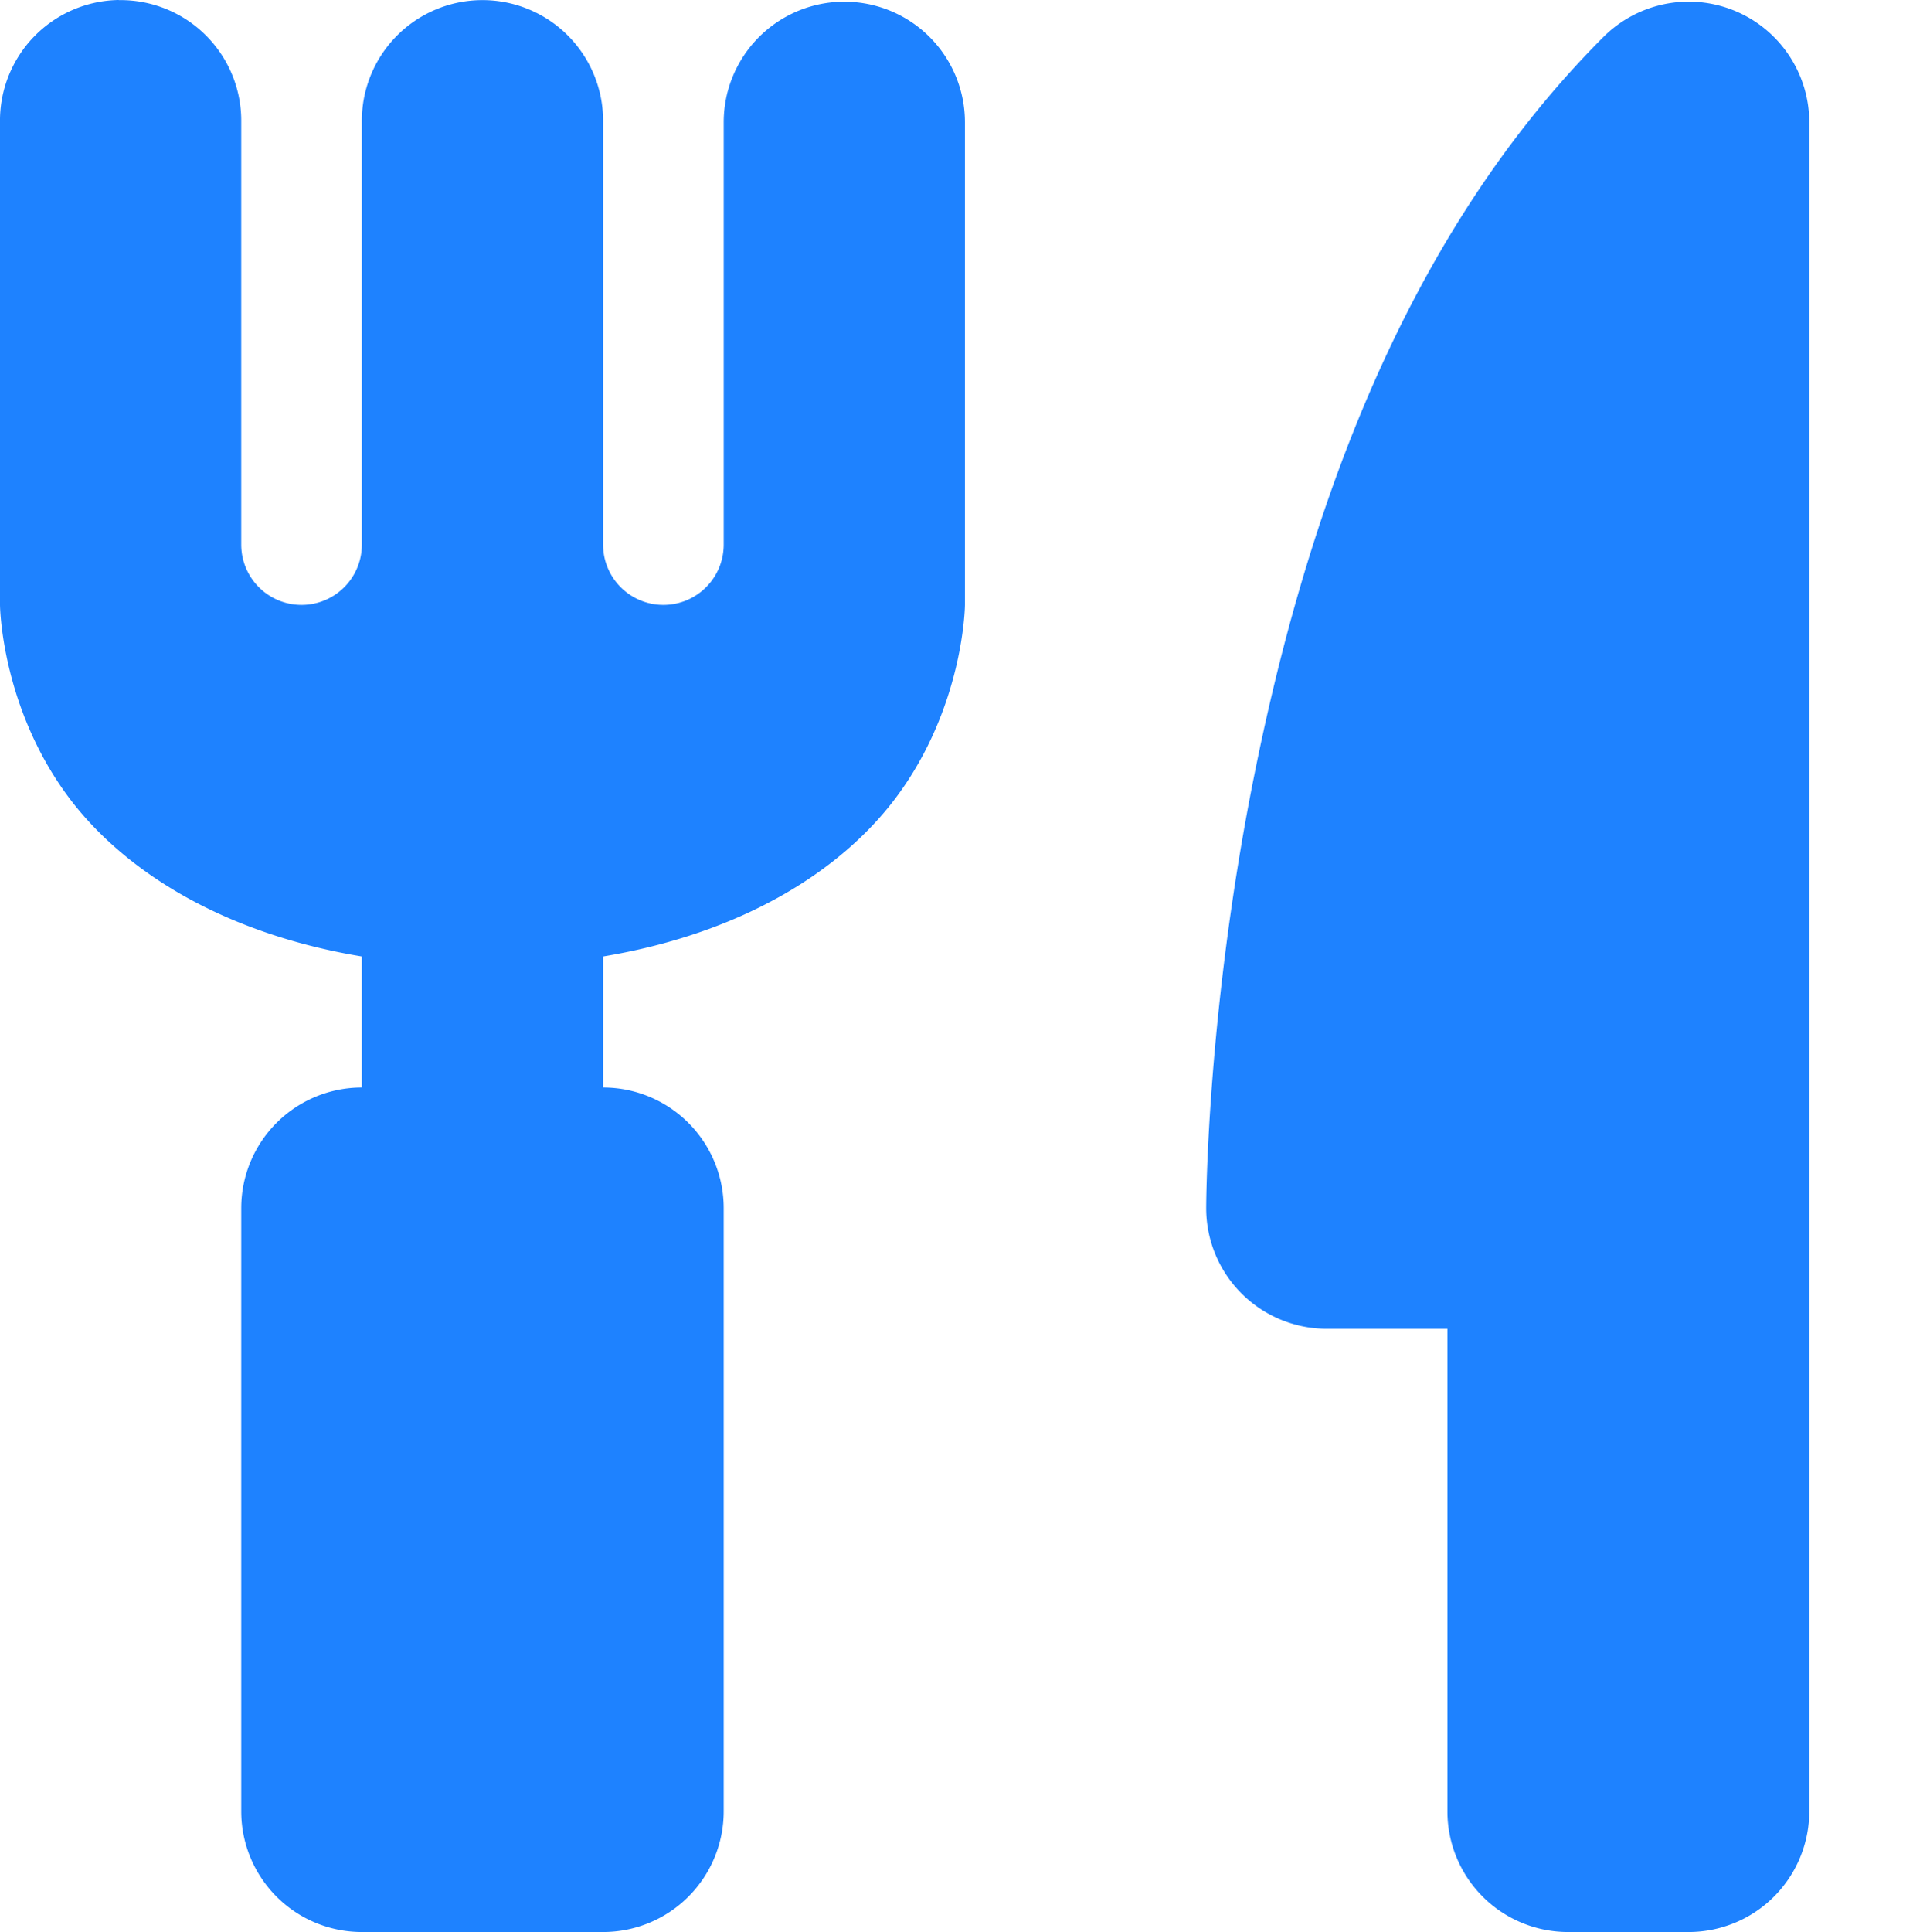 <svg xmlns="http://www.w3.org/2000/svg" width="16.001" height="16.014">
    <g color="#1e82ff" font-weight="400" font-family="sans-serif" white-space="normal" fill="#1e82ff" fill-rule="evenodd" style="">
        <path d="M.984 0A1 1 0 0 0 0 1.015v4s.007.844.574 1.6C1.022 7.21 1.832 7.734 3 7.928v1.086a1 1 0 0 0-1 1v5a1 1 0 0 0 1 1h2a1 1 0 0 0 1-1v-5a1 1 0 0 0-1-1V7.928c1.168-.195 1.978-.717 2.426-1.314.567-.756.574-1.6.574-1.6v-4a1 1 0 1 0-2 0v3.5a.5.5 0 0 1-1 0v-3.5A1 1 0 0 0 3.984.001 1 1 0 0 0 3 1.014v3.5a.5.5 0 0 1-1 0v-3.5A1 1 0 0 0 .984.001zM13.97.014a1.002 1.002 0 0 0-.677.293c-1.736 1.736-2.503 4.161-2.898 6.137C10 8.419 10 10.014 10 10.014a1 1 0 0 0 1 1h1v4a1 1 0 0 0 1 1h1a1 1 0 0 0 1-1v-14a1 1 0 0 0-1.03-1z" style="line-height:normal;font-variant-ligatures:normal;font-variant-position:normal;font-variant-caps:normal;font-variant-numeric:normal;font-variant-alternates:normal;font-feature-settings:normal;text-indent:0;text-align:start;text-decoration-line:none;text-decoration-style:solid;text-decoration-color:#000;text-transform:none;text-orientation:mixed;shape-padding:0;isolation:auto;mix-blend-mode:normal" overflow="visible"/>
    </g>
</svg>